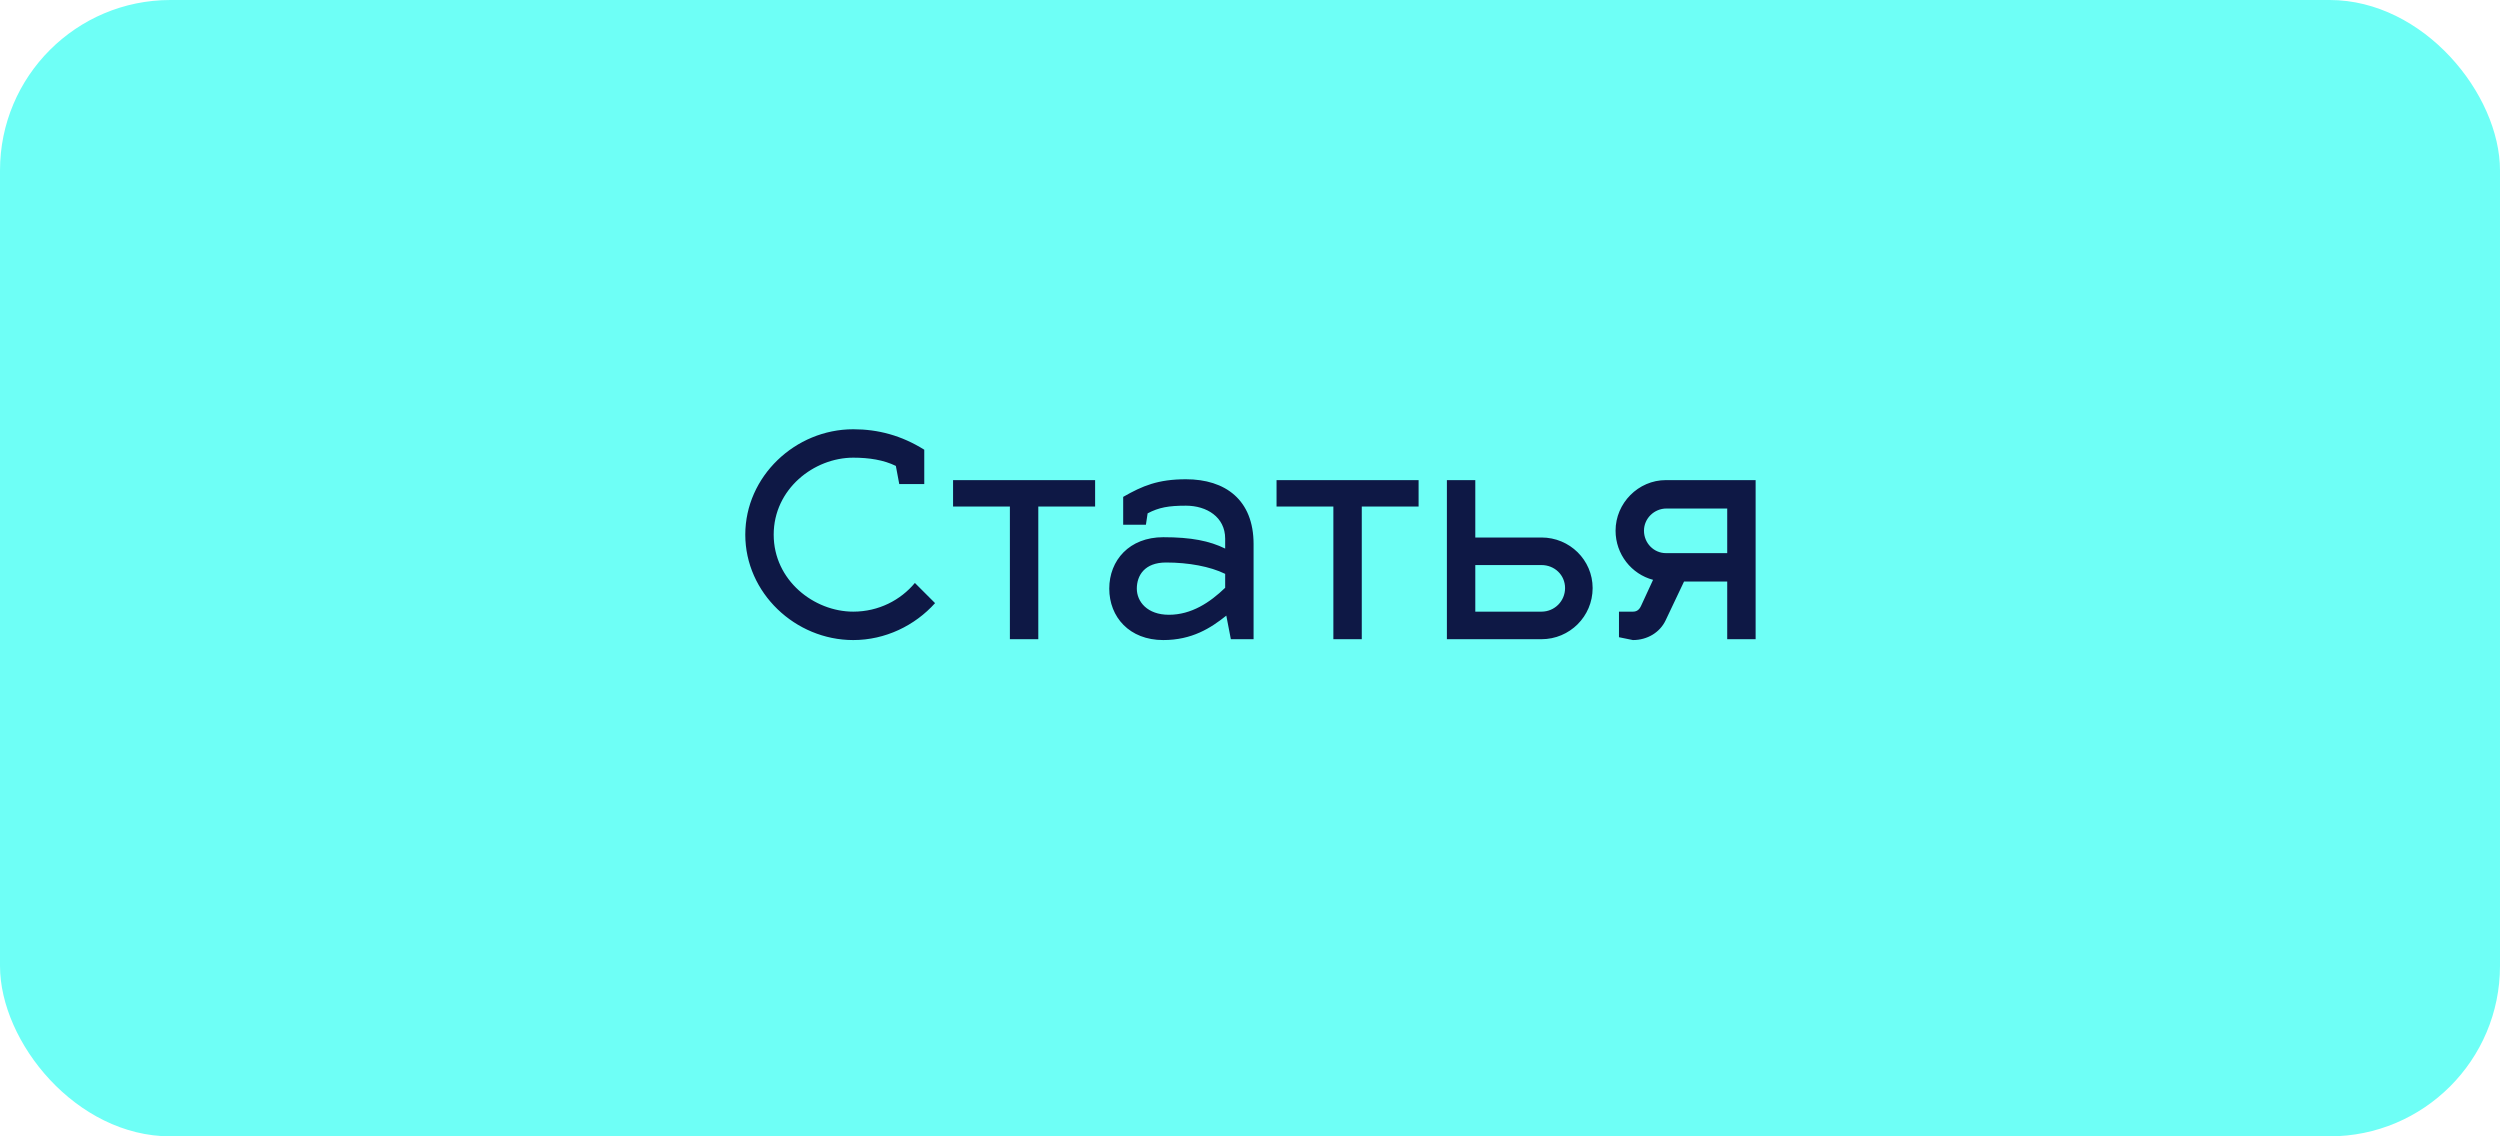 <svg width="176" height="80" viewBox="0 0 176 80" fill="none" xmlns="http://www.w3.org/2000/svg">
<rect width="176" height="80" rx="12" fill="#6EFFF6"/>
<path d="M63.308 34.08L63.068 32.8C62.208 32.38 61.188 32.22 60.068 32.22C57.308 32.22 54.468 34.42 54.468 37.64C54.468 40.86 57.308 43.06 60.068 43.06C61.868 43.06 63.408 42.24 64.408 41.04L65.828 42.46C64.408 44.04 62.328 45.06 60.068 45.06C55.988 45.06 52.468 41.74 52.468 37.64C52.468 33.54 55.988 30.22 60.068 30.22C61.828 30.22 63.468 30.66 65.068 31.66V34.08H63.308ZM73.096 45H71.096V35.66H67.096V33.8H77.096V35.66H73.096V45ZM78.092 41.44C78.092 39.44 79.512 37.82 81.892 37.82C83.872 37.82 85.152 38.08 86.252 38.62V37.92C86.252 36.4 84.952 35.6 83.492 35.6C82.272 35.6 81.592 35.72 80.792 36.14L80.672 36.94H79.072V34.98C80.432 34.2 81.532 33.74 83.492 33.74C86.252 33.74 88.252 35.18 88.252 38.3V45H86.652L86.332 43.34C85.232 44.22 83.912 45.06 81.892 45.06C79.512 45.06 78.092 43.44 78.092 41.44ZM80.032 41.44C80.032 42.36 80.772 43.28 82.292 43.28C83.872 43.28 85.172 42.42 86.252 41.38V40.4C85.192 39.88 83.672 39.6 82.092 39.6C80.572 39.6 80.032 40.52 80.032 41.44ZM95.869 45H93.869V35.66H89.869V33.8H99.869V35.66H95.869V45ZM101.861 45V33.8H103.861V37.84H108.521C110.501 37.84 112.121 39.42 112.121 41.4C112.121 43.4 110.501 45 108.521 45H101.861ZM103.861 43.06H108.521C109.441 43.06 110.181 42.32 110.181 41.4C110.181 40.48 109.441 39.78 108.521 39.78H103.861V43.06ZM114.956 45.06L113.976 44.86V43.06H114.956C115.196 43.06 115.396 42.96 115.536 42.64L116.376 40.82C114.856 40.42 113.736 39.02 113.736 37.36C113.736 35.42 115.336 33.8 117.276 33.8H123.596V45H121.596V40.94H118.556L117.256 43.68C116.856 44.52 115.976 45.06 114.956 45.06ZM115.736 37.36C115.736 38.24 116.436 38.94 117.276 38.94H121.596V35.8H117.316C116.456 35.8 115.736 36.5 115.736 37.36Z" fill="#0E1845"/>
</svg>
